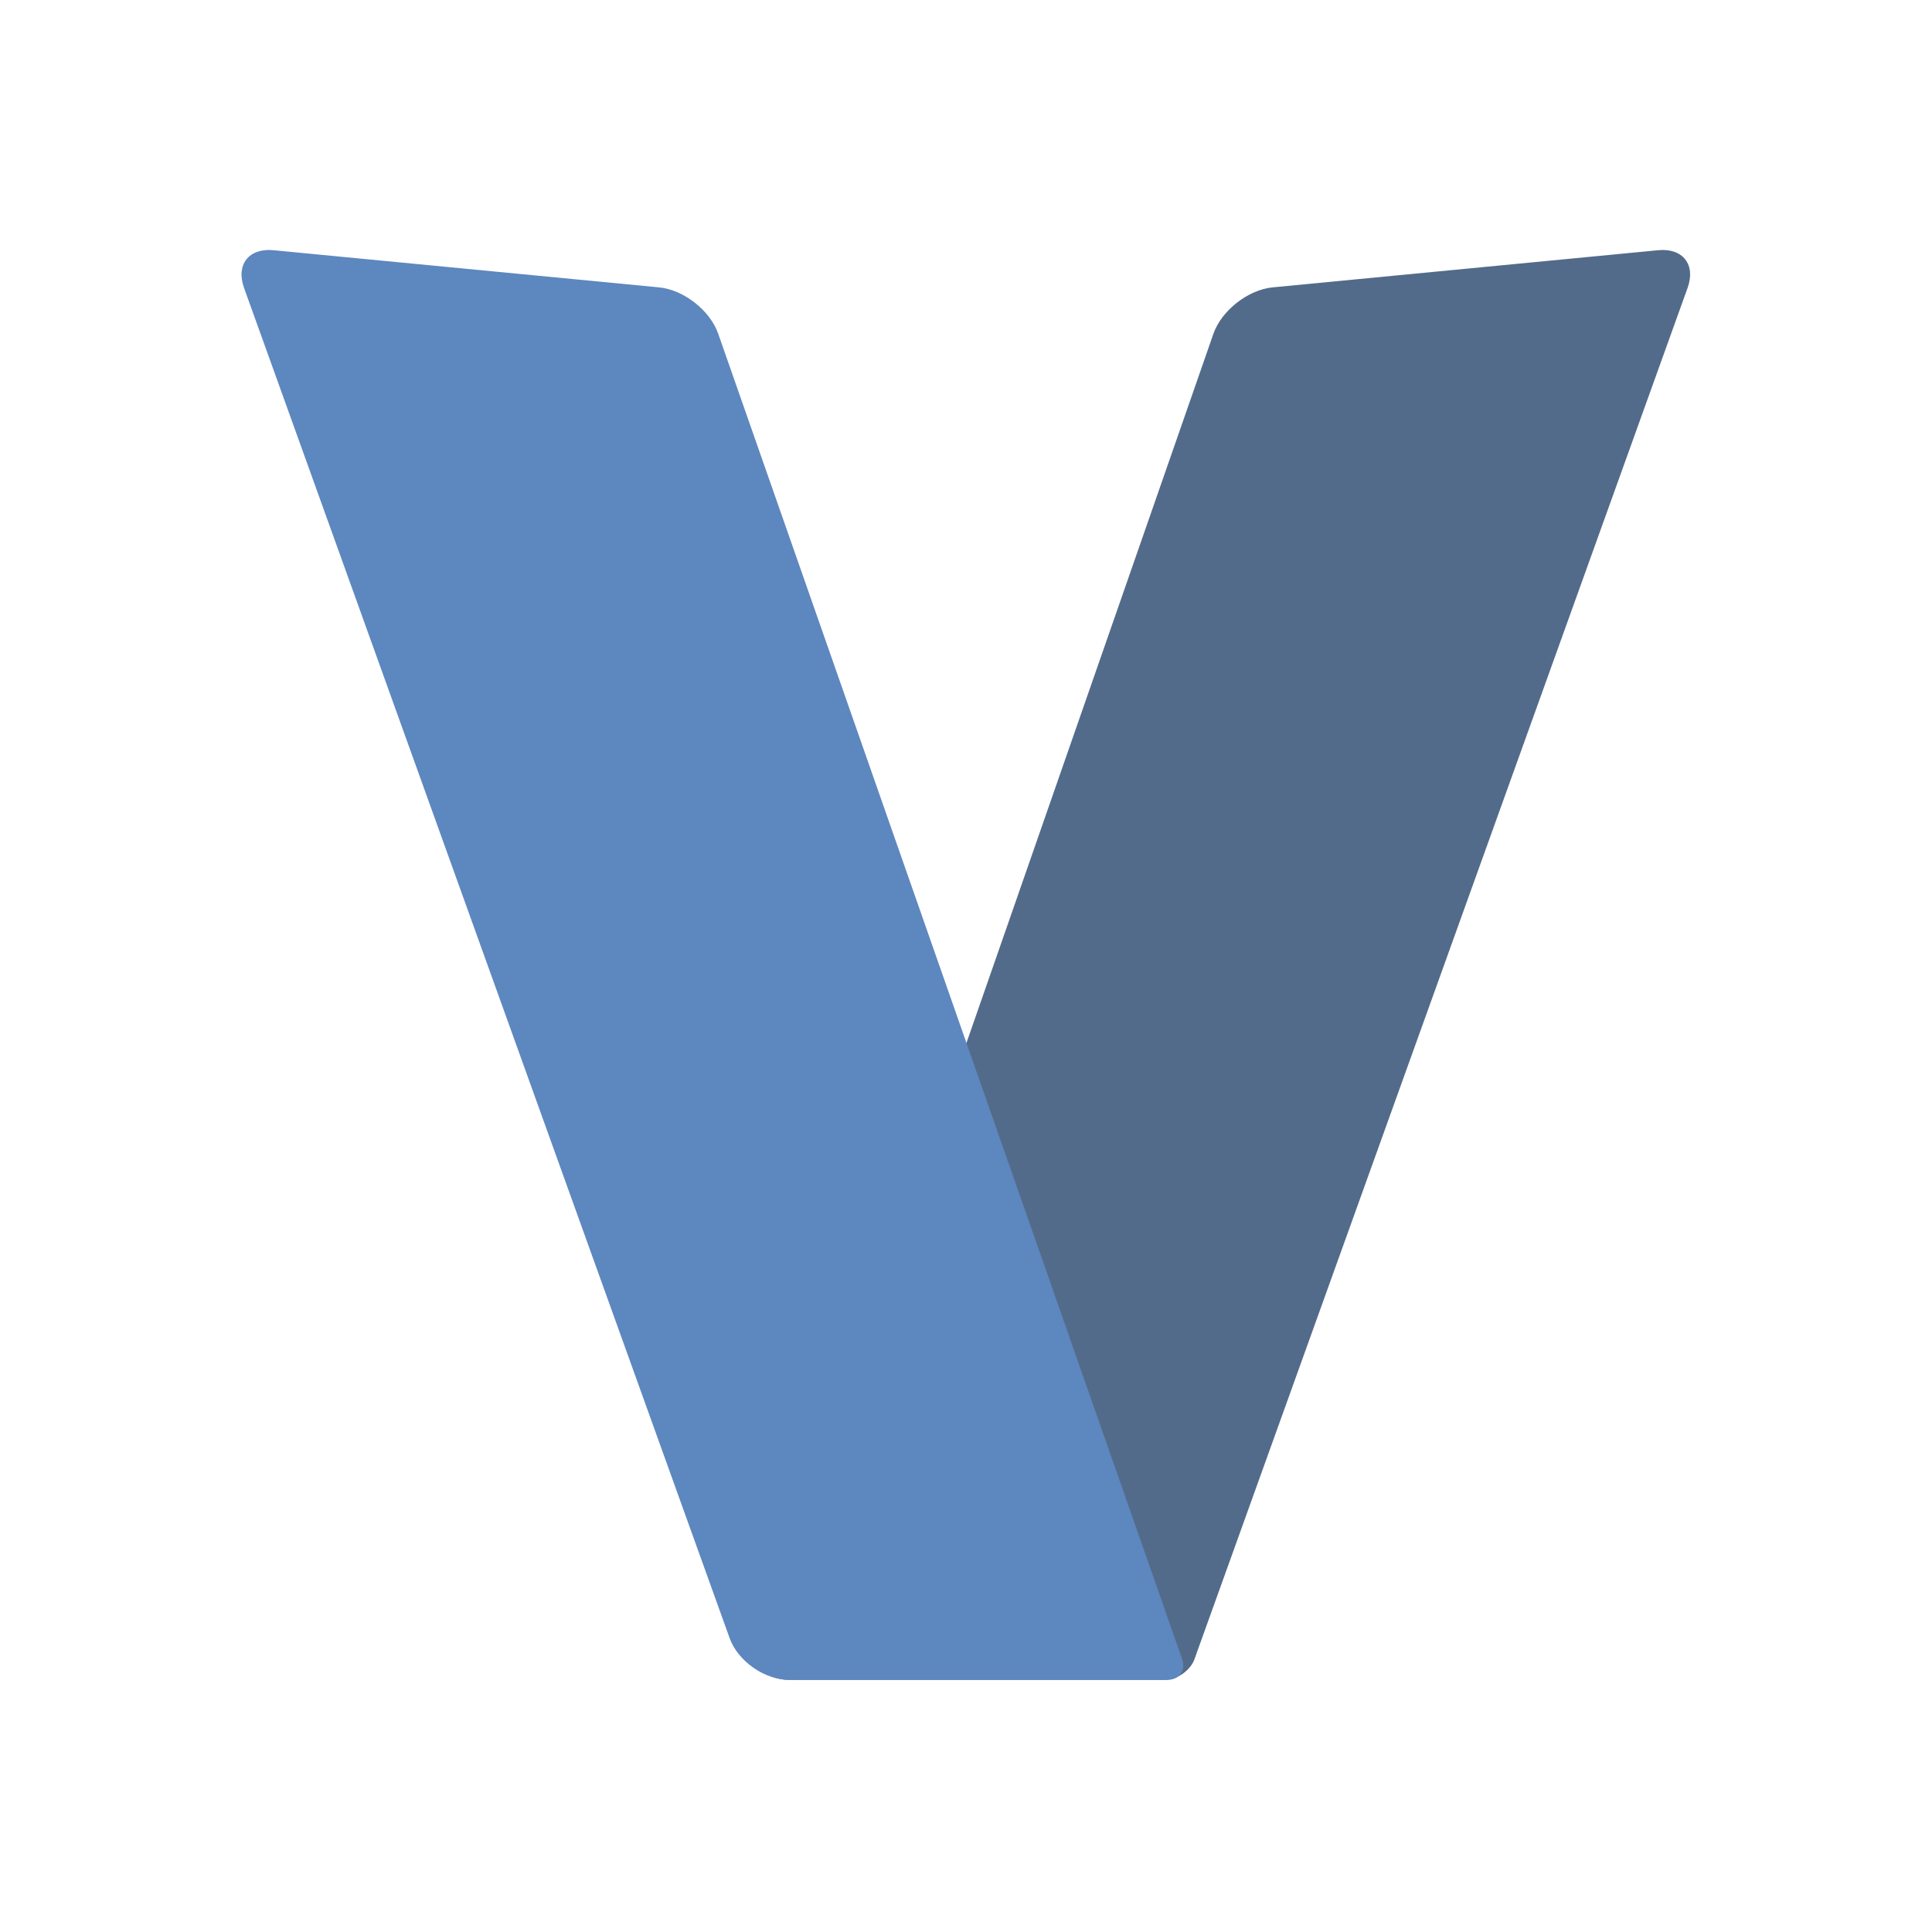 <svg width="16" height="16" viewBox="0 0 16 16" fill="none" xmlns="http://www.w3.org/2000/svg">
<path d="M9.912 13.685L13.976 2.384C14.045 2.192 13.937 2.053 13.734 2.072L10.538 2.38C10.335 2.4 10.116 2.572 10.049 2.764L6.288 13.564C6.221 13.756 6.332 13.912 6.535 13.912H9.646C9.748 13.912 9.859 13.834 9.893 13.739L9.912 13.685V13.685Z" fill="#536B8A"/>
<path d="M2.263 2.072L5.459 2.38C5.662 2.4 5.881 2.571 5.948 2.764L9.789 13.738C9.823 13.834 9.768 13.912 9.666 13.912H6.535C6.332 13.912 6.11 13.757 6.042 13.565L2.021 2.384C1.952 2.192 2.06 2.053 2.263 2.072V2.072Z" fill="#5D87BF"/>
</svg>
